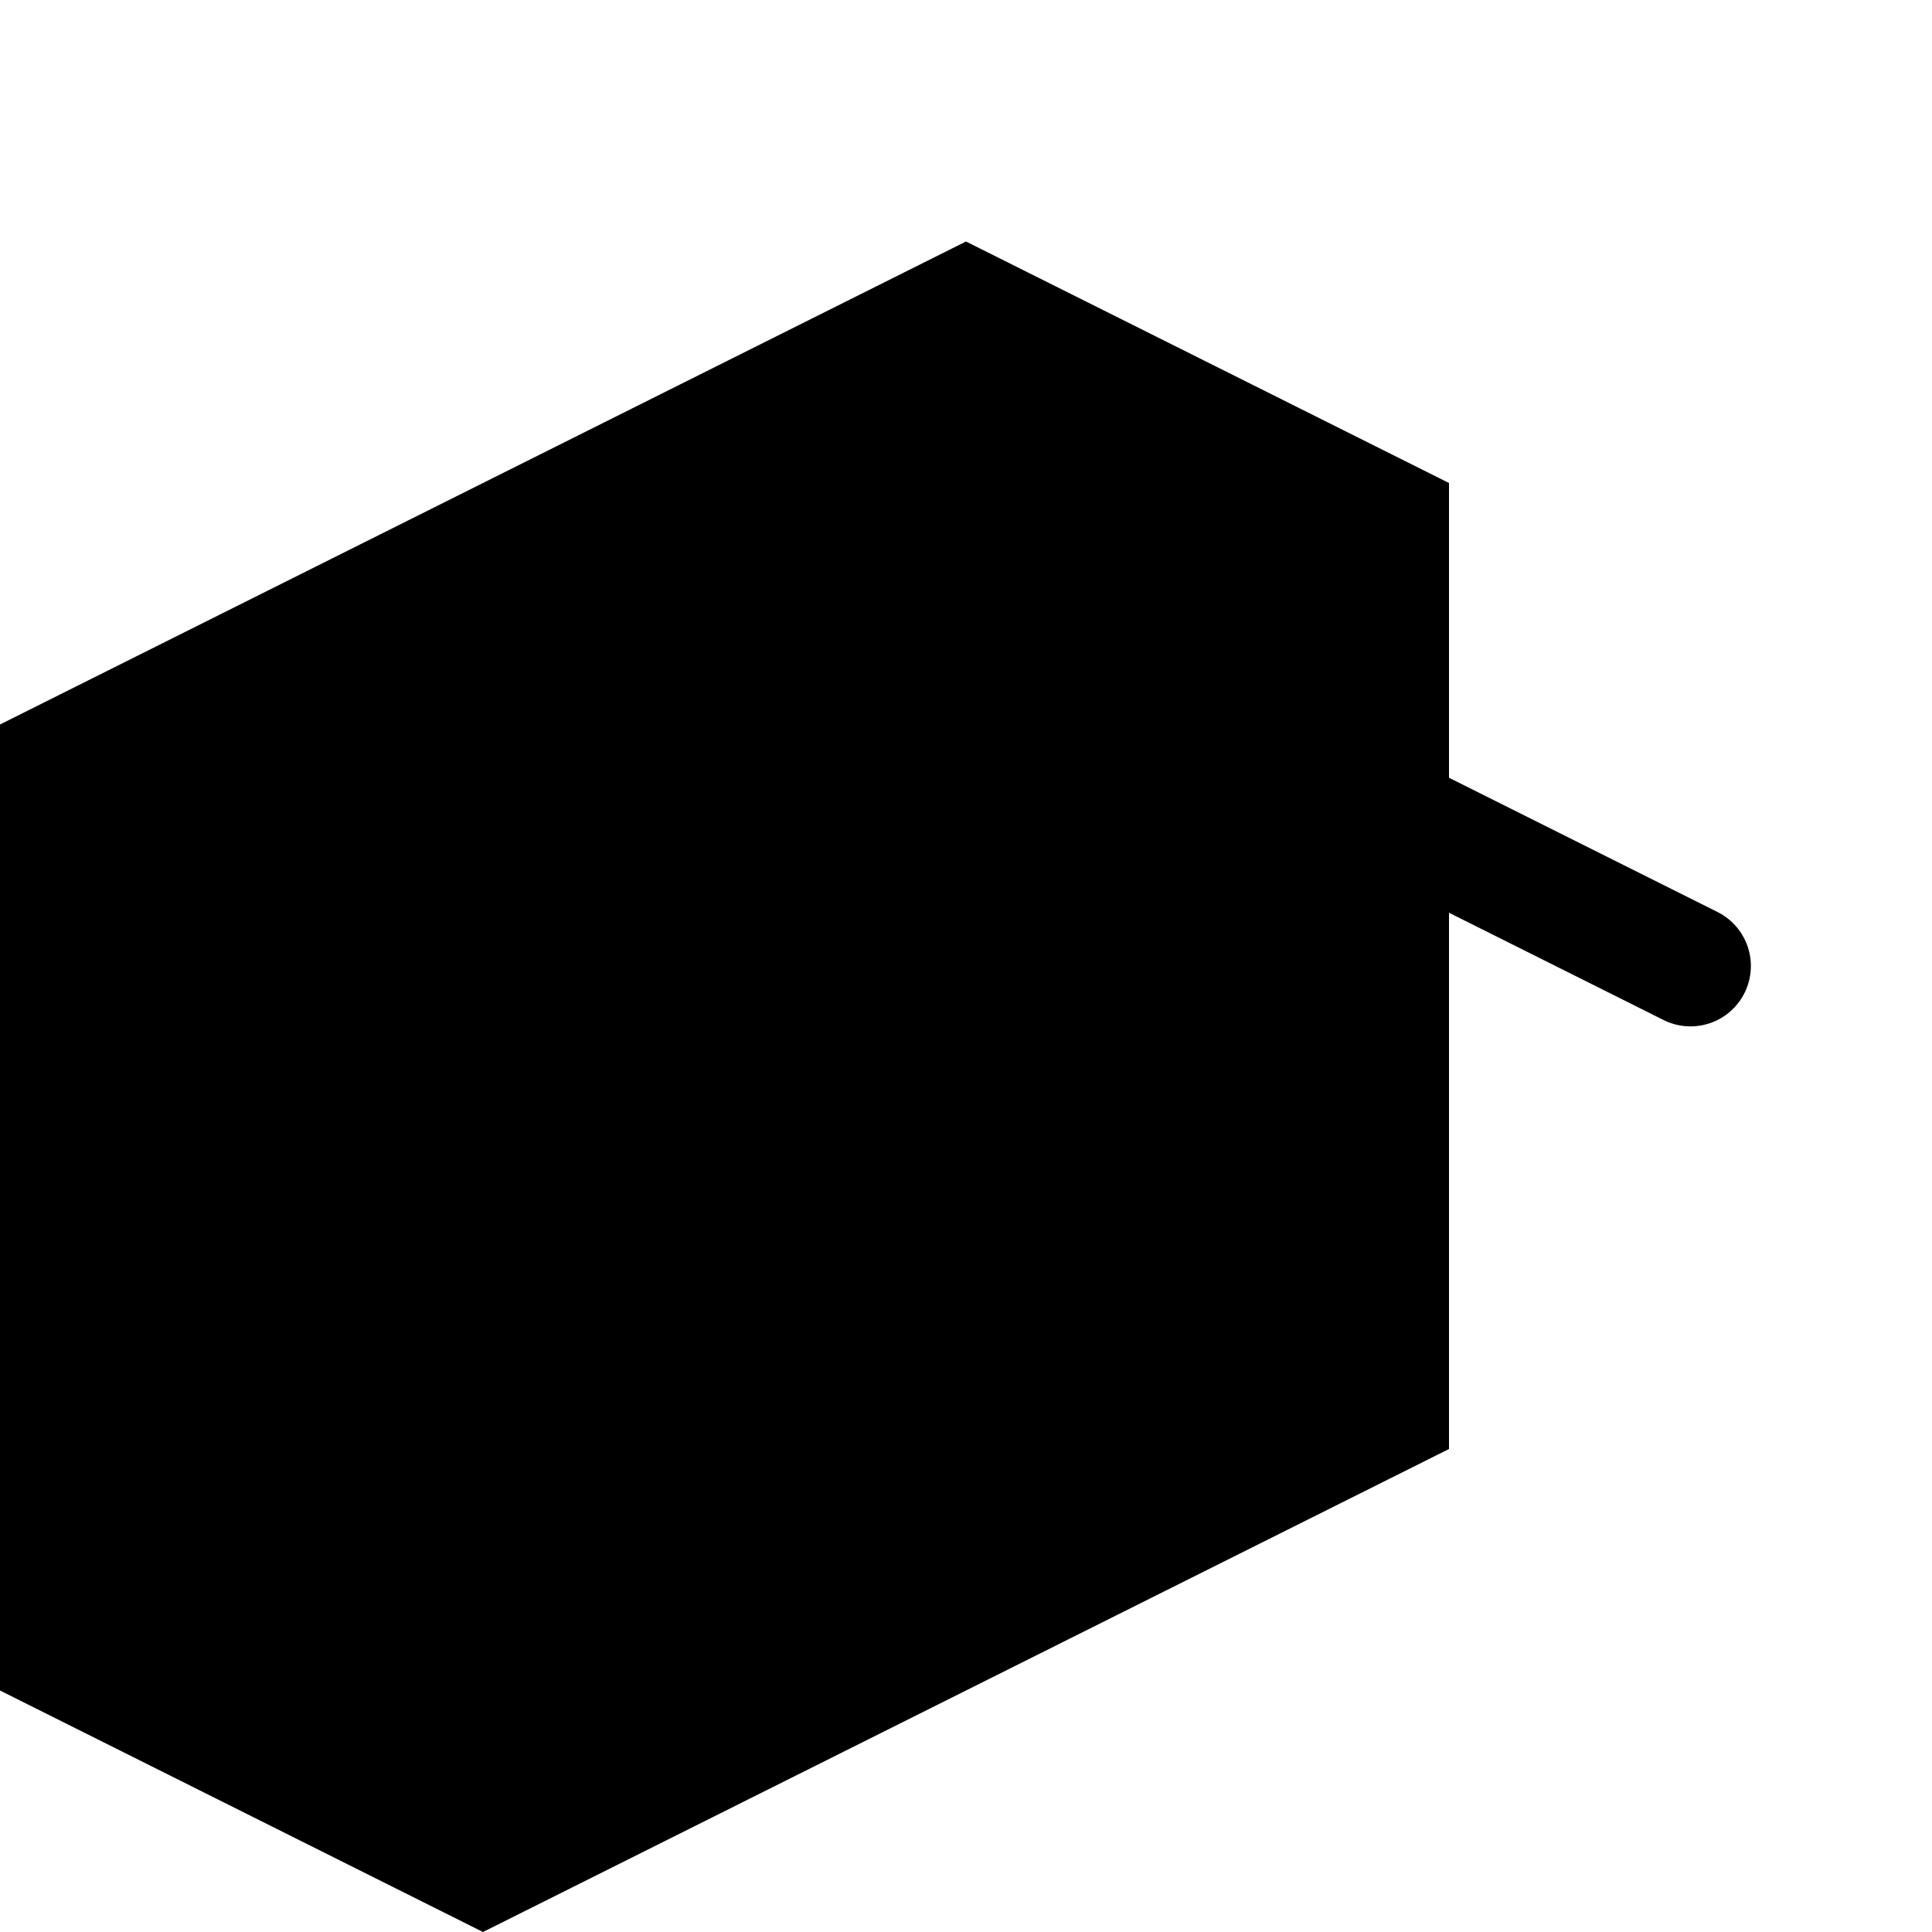 <?xml version="1.0" encoding="UTF-8"?>
<svg width="16" height="16" version="1.1" xmlns="http://www.w3.org/2000/svg">
  <g transform="translate(0,0)">
    <path d="M8,2 l4,2 l0,8 l-8,4 l-4,-2 l0,-8 z" 
          fill="currentColor"/>
    <path d="M10,6 l4,2 M6,10 l-4,2" 
          stroke="currentColor" stroke-width="1" stroke-linecap="round"/>
  </g>
</svg>
